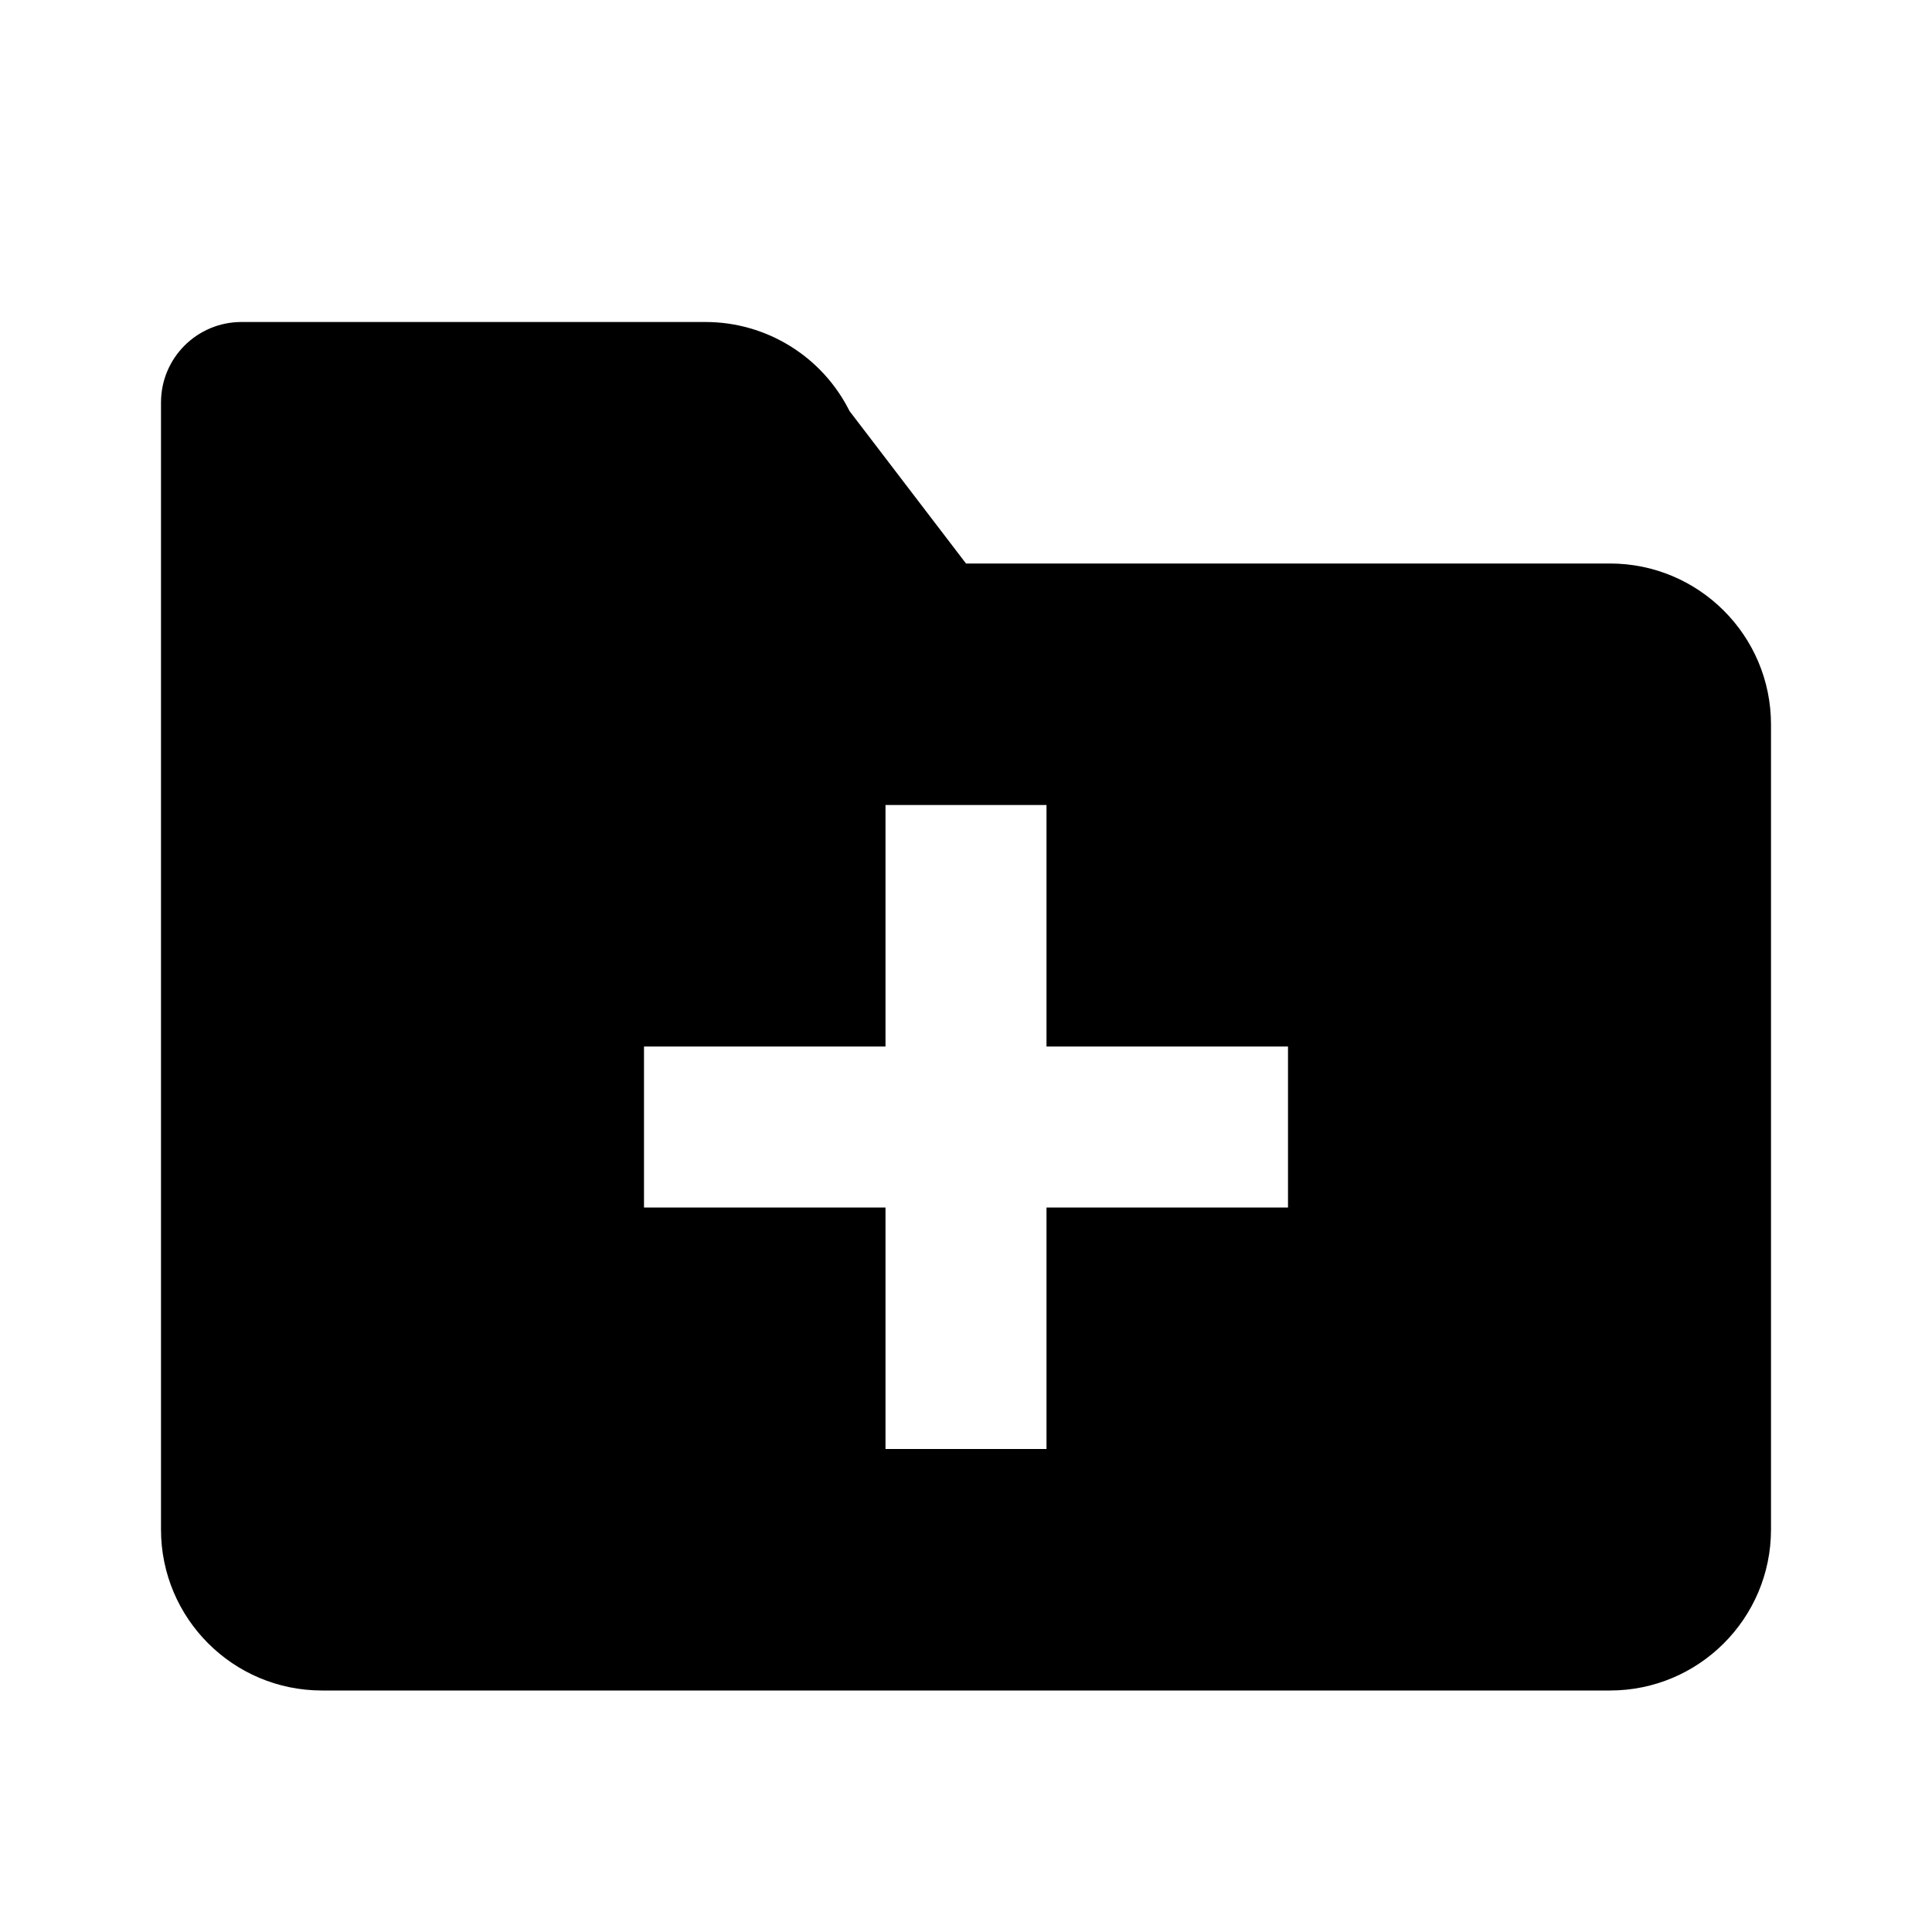 <svg class="icon_f09dde" aria-hidden="true" role="img" width="18" height="18" viewBox="0 0 24 24"><path fill="currentColor" d="M20 7H12L10.553 5.106C10.214 4.428 9.521 4 8.764 4H3C2.447 4 2 4.447 2 5V19C2 20.104 2.895 21 4 21H20C21.104 21 22 20.104 22 19V9C22 7.896 21.104 7 20 7ZM16 15H13V18H11V15H8V13H11V10H13V13H16V15Z"></path></svg>